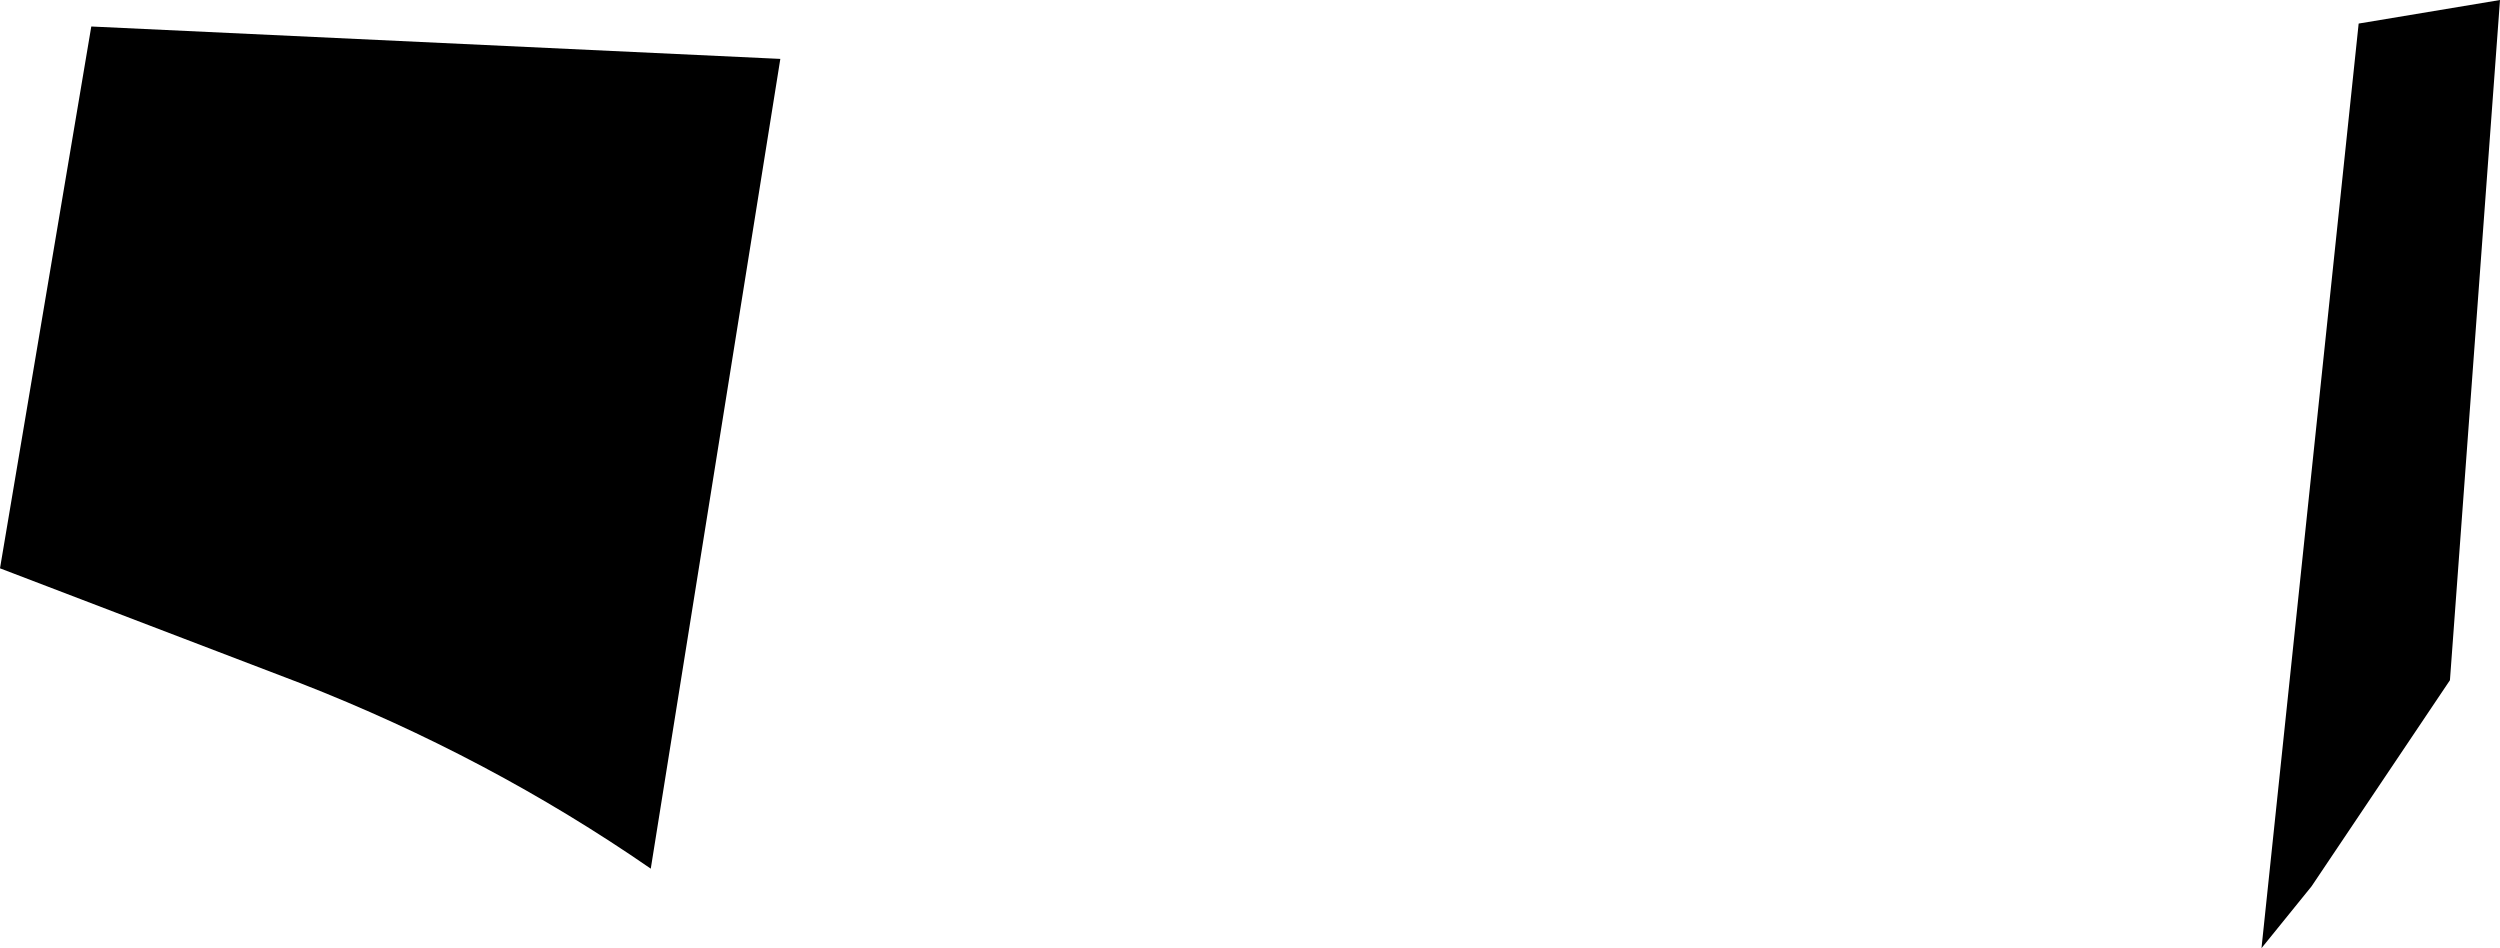 <?xml version="1.0" encoding="UTF-8" standalone="no"?>
<svg xmlns:xlink="http://www.w3.org/1999/xlink" height="16.1px" width="42.45px" xmlns="http://www.w3.org/2000/svg">
  <g transform="matrix(1.0, 0.0, 0.0, 1.0, -195.85, -230.75)">
    <path d="M206.9 245.5 Q204.15 243.6 200.95 242.35 L195.85 240.4 197.4 231.2 209.1 231.75 206.9 245.5 M234.25 246.85 L235.9 231.15 238.3 230.75 237.45 242.3 235.1 245.8 234.25 246.85" fill="#000000" fill-rule="evenodd" stroke="none"/>
  </g>
</svg>
